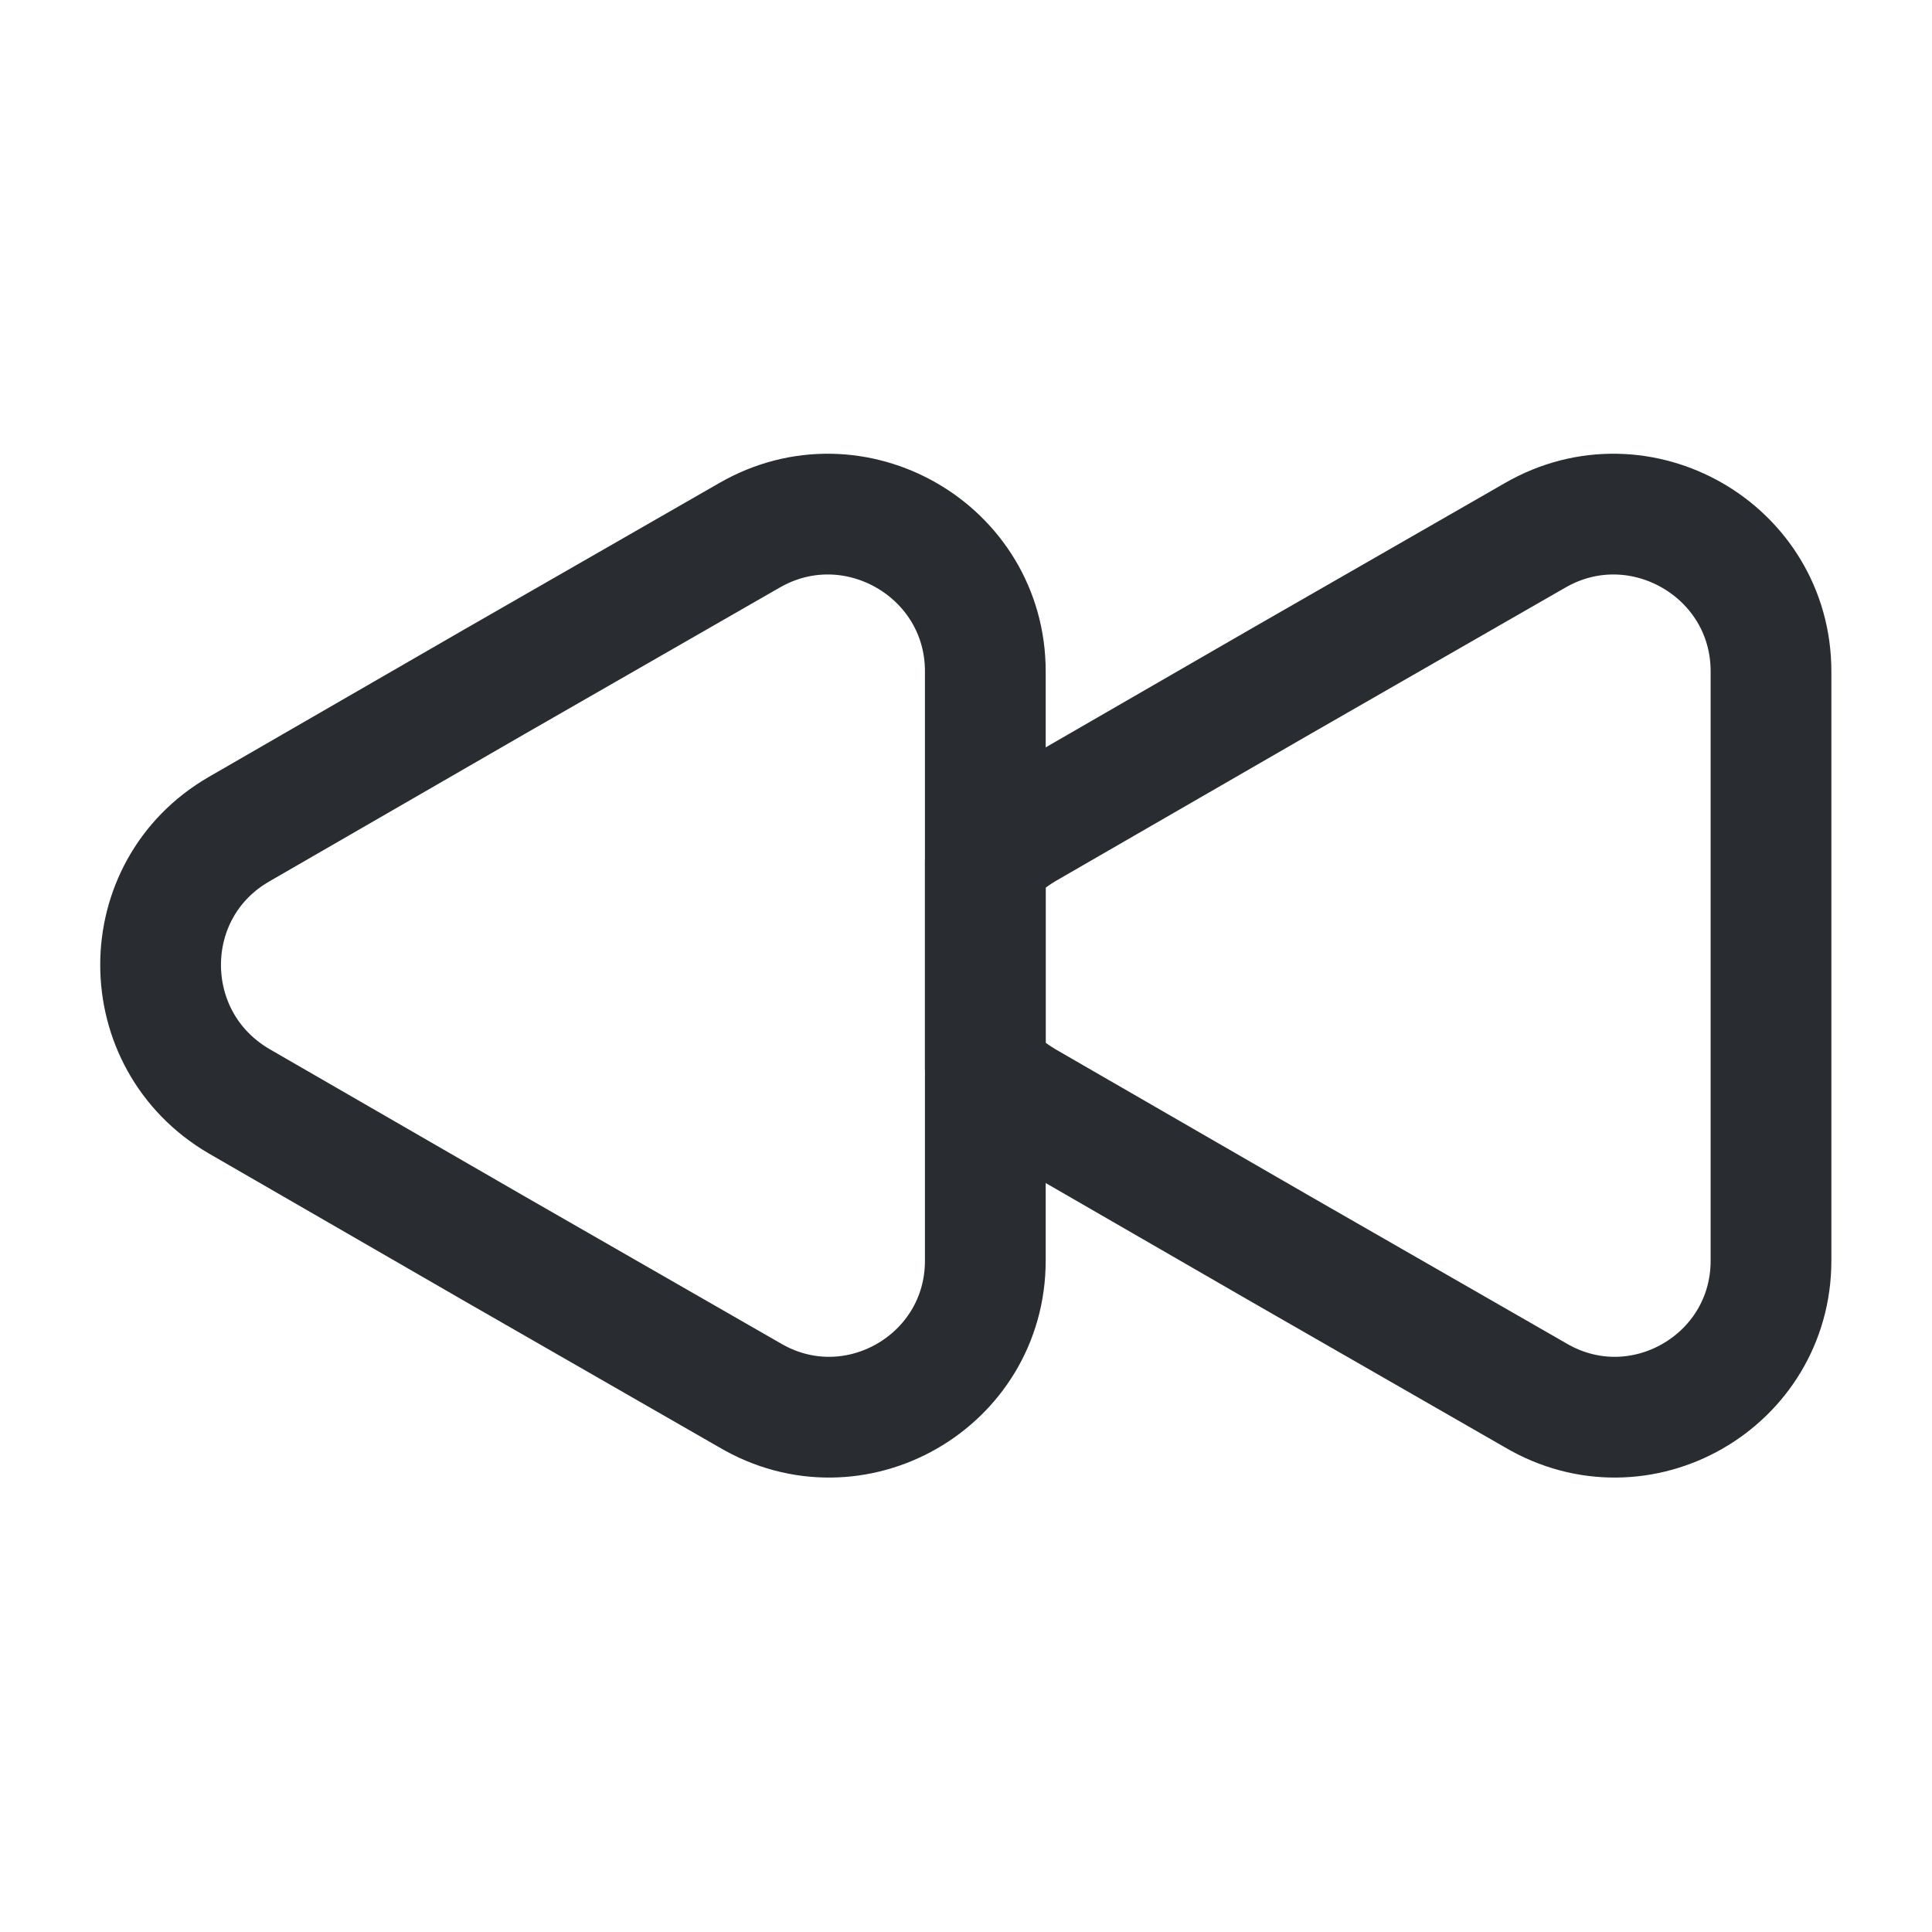 <svg width="24" height="24" viewBox="0 0 24 24" fill="none" xmlns="http://www.w3.org/2000/svg">
<g clip-path="url(#clip0_874_14795)">
<path d="M22 15.66L22 8.34C22 6.84 20.37 5.9 19.07 6.65L15.9 8.47L12.73 10.3C12.53 10.42 12.37 10.55 12.24 10.71L12.24 13.27C12.37 13.43 12.53 13.56 12.73 13.68L15.9 15.51L19.07 17.33C20.37 18.1 22 17.16 22 15.66Z" stroke="#292D32" stroke-width="1.5" stroke-linecap="round" stroke-linejoin="round"/>
<path d="M12.24 15.66L12.24 8.34C12.24 6.84 10.61 5.9 9.31 6.65L6.14 8.47L2.97 10.3C1.67 11.05 1.67 12.92 2.97 13.68L6.14 15.51L9.31 17.33C10.61 18.1 12.24 17.16 12.24 15.66Z" stroke="#292D32" stroke-width="1.5" stroke-linecap="round" stroke-linejoin="round"/>
</g>
<defs>
<clipPath id="clip0_874_14795">
<rect width="24" height="24" fill="white"/>
</clipPath>
</defs>
</svg>
